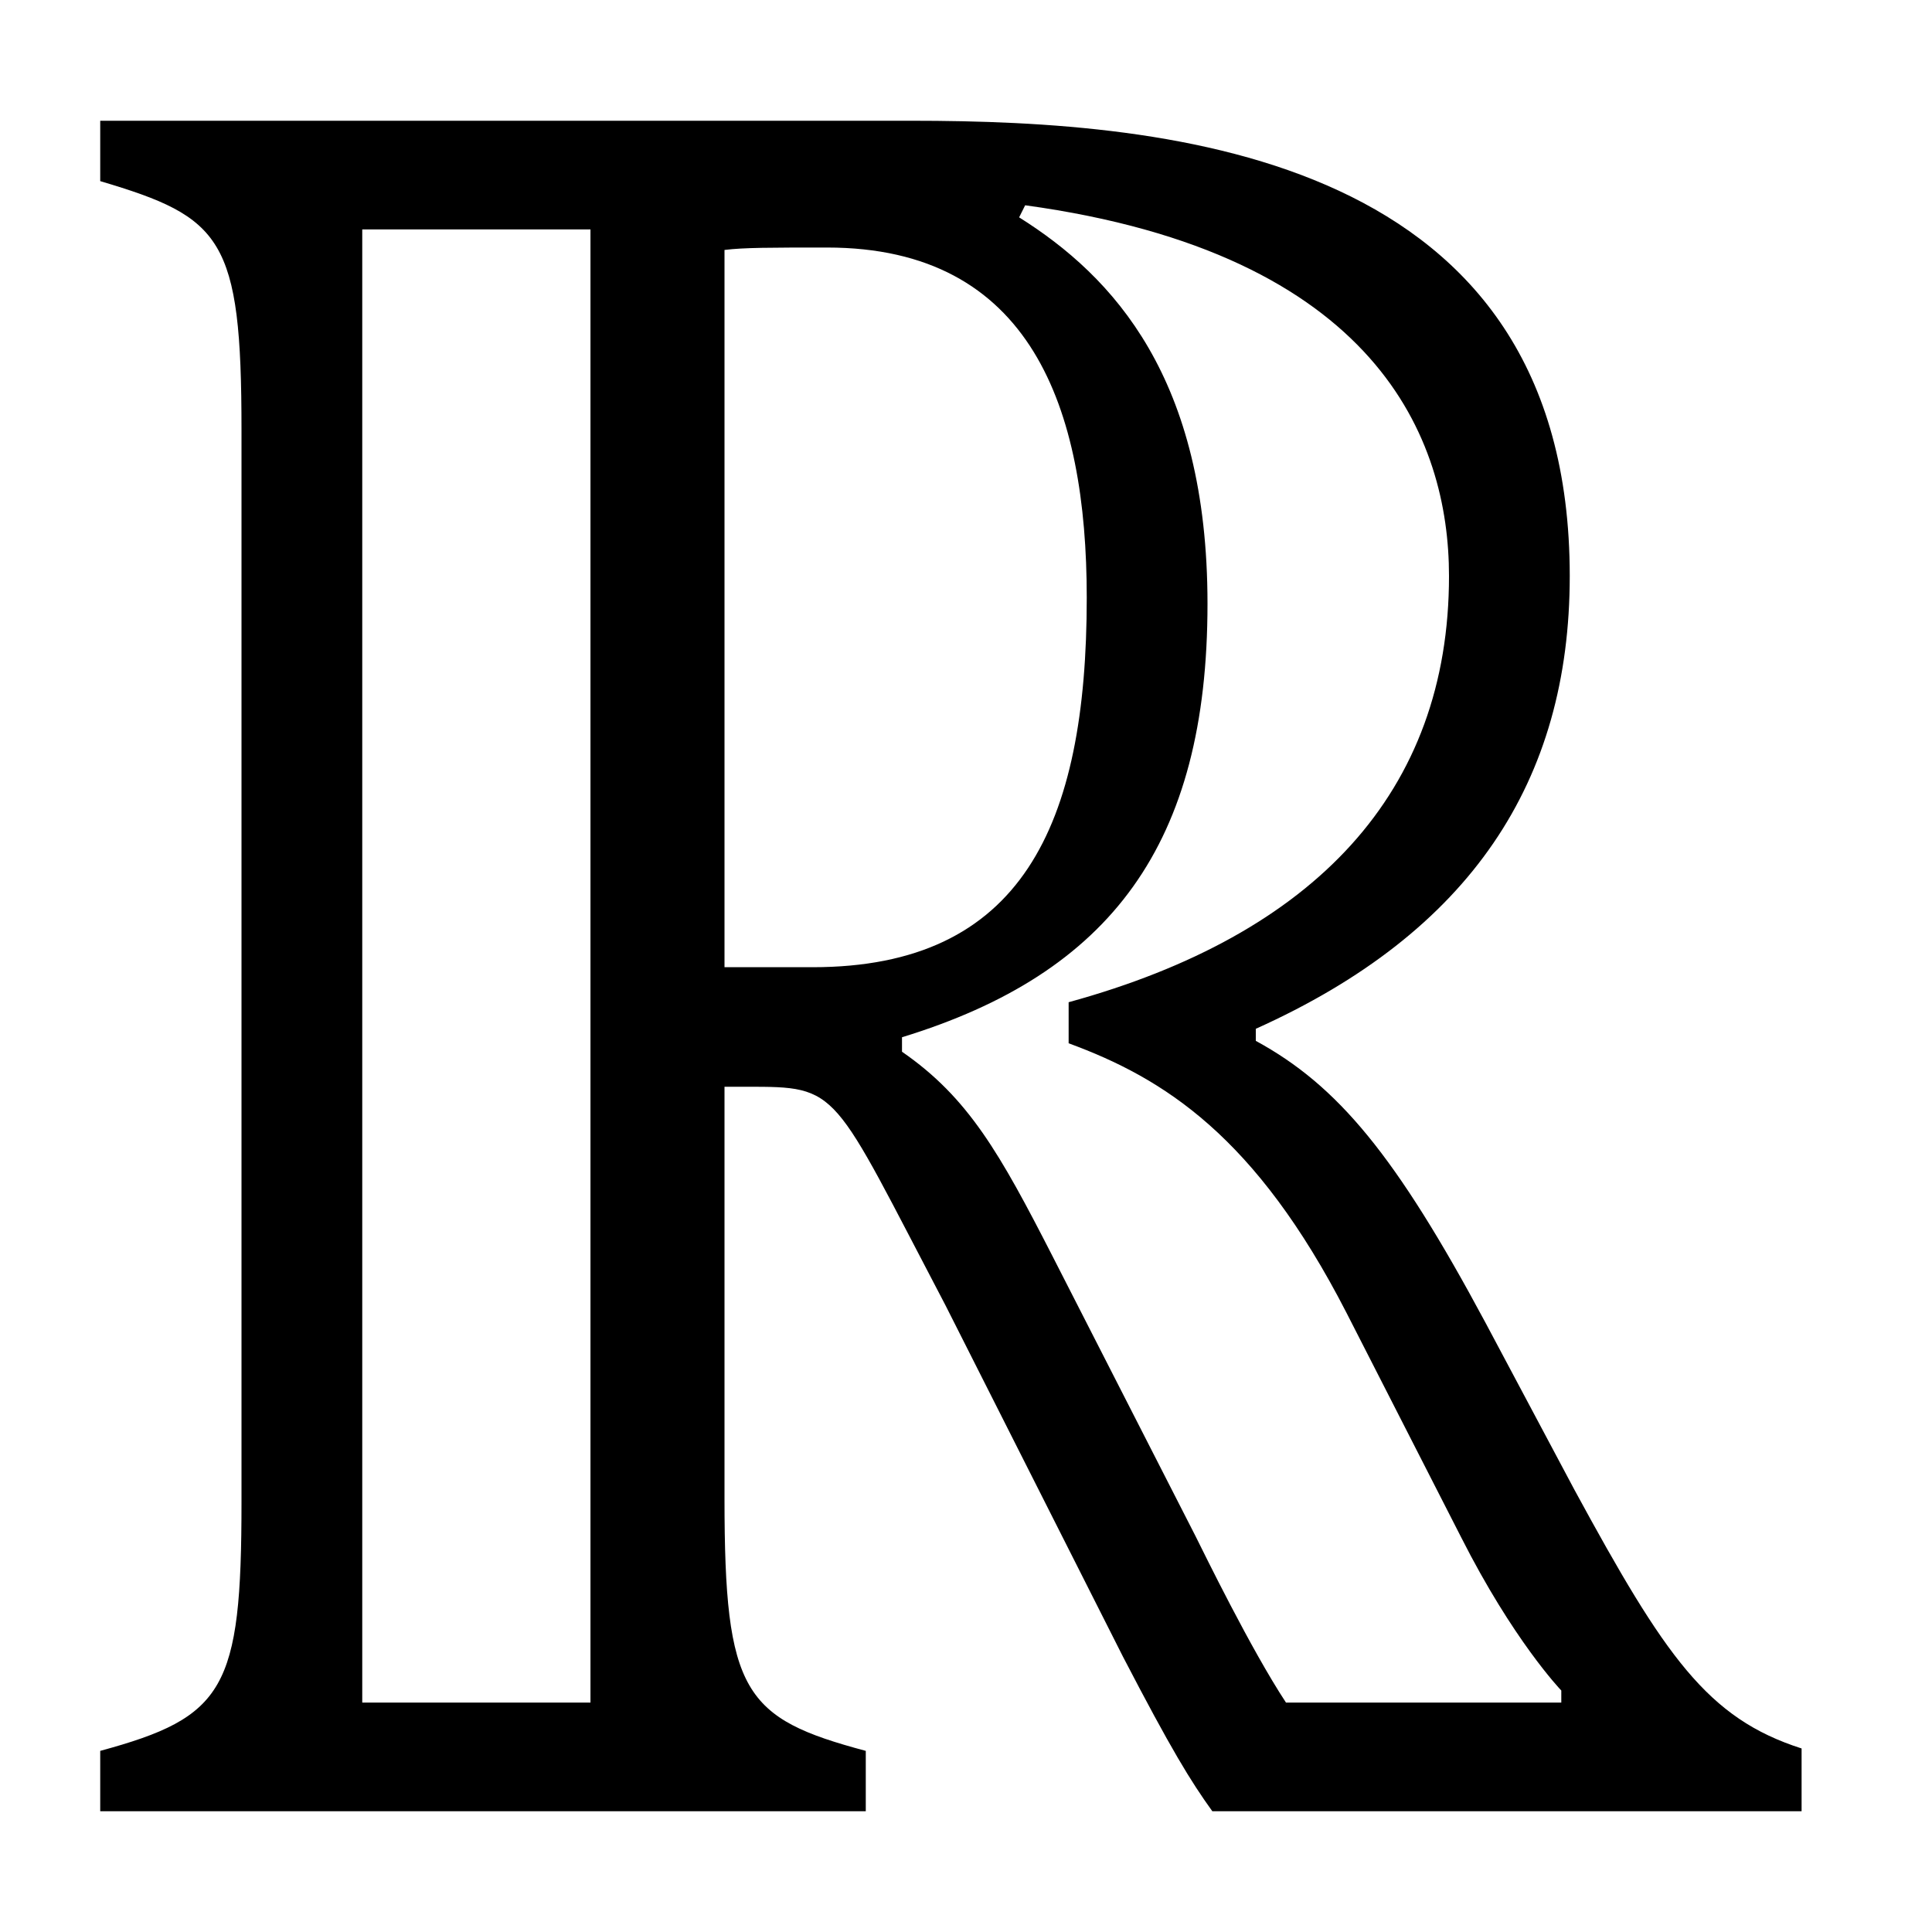 <svg height="16" viewBox="0 0 16 16" width="16" xmlns="http://www.w3.org/2000/svg"><path d="m0 0h16v16h-16z" fill="#fff"/><path d="m2 3.56c0-1.59-.16-1.76-1.17-2.06v-.5h6.72c2.17 0 5.45.29 5.45 3.77 0 1.7-.82 2.95-2.6 3.75v.1c.68.37 1.16.95 1.9 2.33l.74 1.39c.75 1.38 1.1 1.89 1.88 2.14v.52h-4.88c-.18-.25-.34-.51-.74-1.28l-1.47-2.91c-.95-1.81-.87-1.81-1.65-1.81h-.18v3.41c0 1.61.16 1.82 1.17 2.09v.5h-6.34v-.5c1.03-.28 1.17-.51 1.17-2.06zm8 1.44c0 1.99-.8 3.06-2.53 3.59v.12c.55.38.81.84 1.25 1.7l1.18 2.31c.07.14.46.94.75 1.38h2.28v-.1c-.01-.01-.4-.42-.83-1.27l-.95-1.86c-.75-1.46-1.51-1.94-2.3-2.23v-.34c2.04-.56 3.15-1.74 3.15-3.53 0-1.13-.59-2.67-3.51-3.07l-.05.1c.78.49 1.56 1.33 1.56 3.2zm-7 9.1h1.89v-12.2h-1.89zm6-9.15c0-1.57-.46-2.9-2.15-2.9-.47 0-.69 0-.85.02v5.94h.73c1.73 0 2.27-1.17 2.27-3.06z"/></svg>